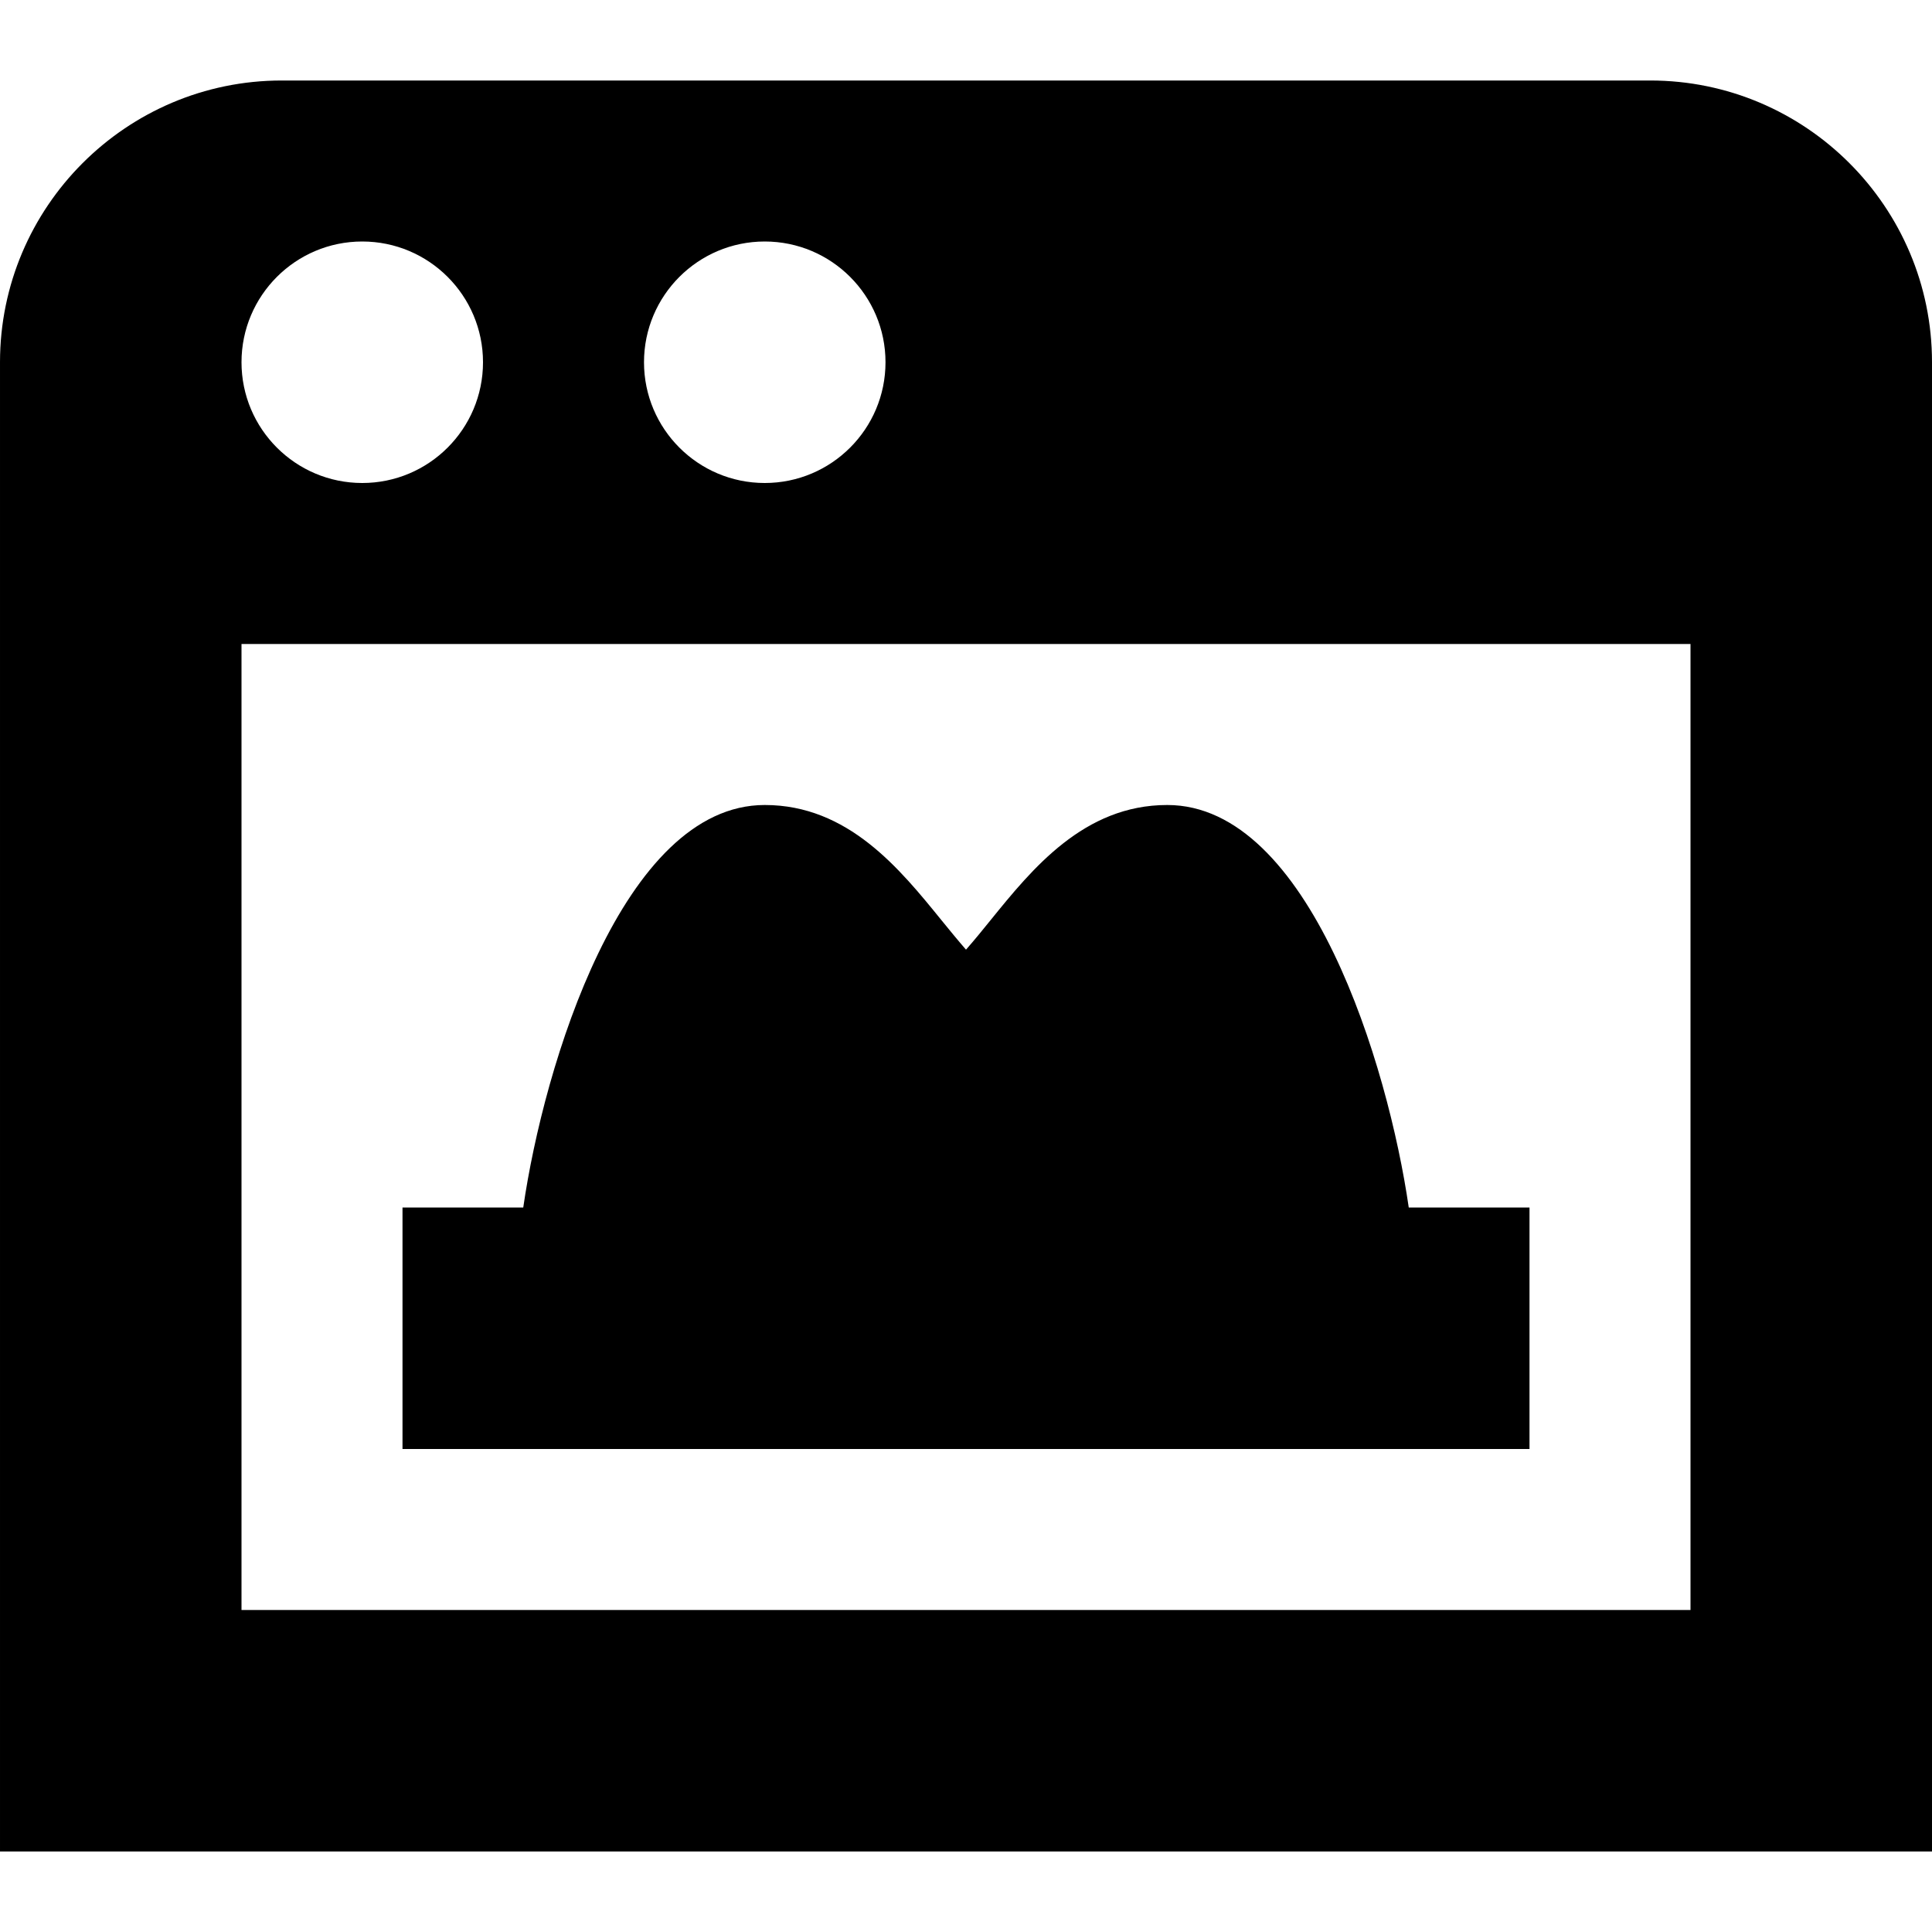 <svg id="Layer_1" viewBox="0 0 24 24" xmlns="http://www.w3.org/2000/svg" data-name="Layer 1"><path d="m20.5 1h-17c-1.93 0-3.5 1.57-3.5 3.5v18.5h24v-18.5c0-1.93-1.57-3.5-3.5-3.5zm-11 2c.828 0 1.5.672 1.5 1.5s-.672 1.5-1.5 1.5-1.5-.672-1.5-1.5.672-1.5 1.5-1.5zm-5 0c.828 0 1.5.672 1.5 1.5s-.672 1.5-1.5 1.5-1.5-.672-1.5-1.5.672-1.5 1.5-1.5zm16.5 17h-18v-12h18zm-16-2v-3h1.5c.255-1.763 1.235-5 3-5 1.036 0 1.678.794 2.196 1.432.084.103.197.242.304.365.108-.123.22-.261.304-.365.517-.638 1.16-1.432 2.196-1.432 1.766 0 2.745 3.237 3 5h1.5v3z"/></svg>